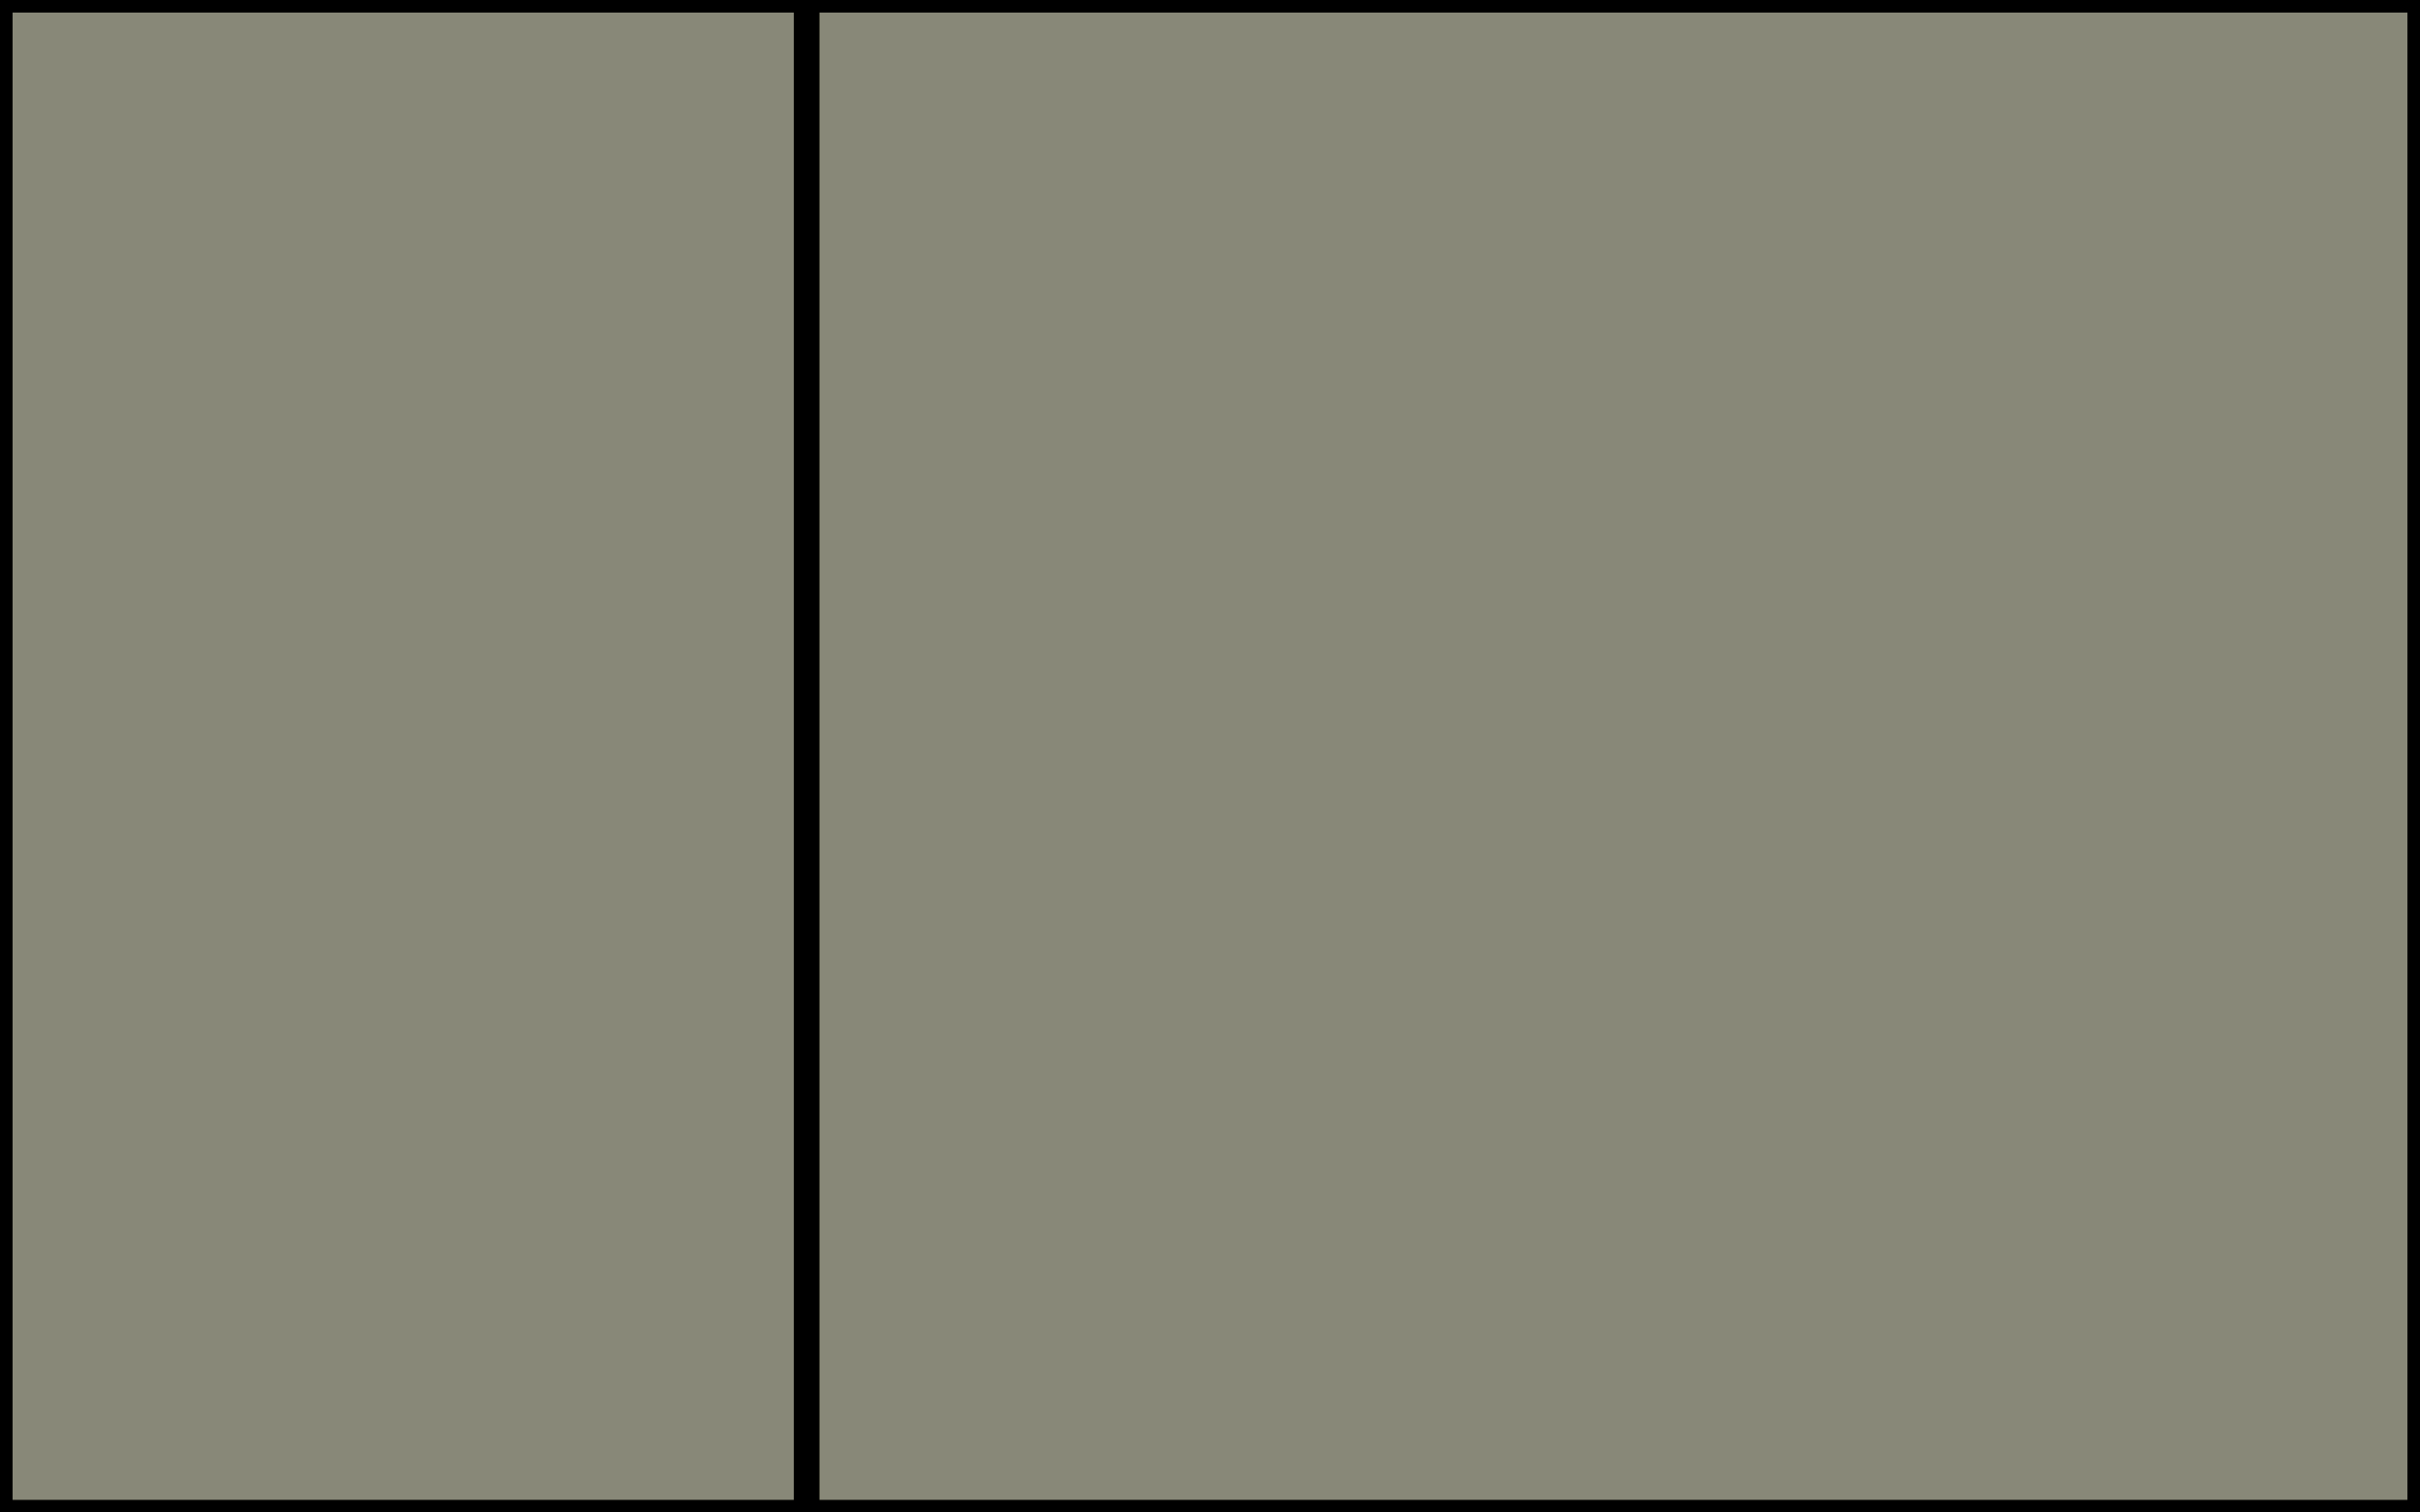 <?xml version="1.0" encoding="UTF-8" standalone="no"?>
<svg
   xmlns:dc="http://purl.org/dc/elements/1.1/"
   xmlns:cc="http://creativecommons.org/ns#"
   xmlns:rdf="http://www.w3.org/1999/02/22-rdf-syntax-ns#"
   xmlns:svg="http://www.w3.org/2000/svg"
   xmlns="http://www.w3.org/2000/svg"
   version="1.1"
   id="svg4696"
   viewBox="0 0 192 120"
   height="120"
   width="192">
  <rect x="0" y="0" width="192" height="120" fill="#808080" stroke="none"/>
  <defs
     id="defs4698" />
  <g
     style="display:none"
     transform="translate(0,-932.362)"
     id="layer1">
    <rect
       y="937.362"
       x="3"
       height="110"
       width="186"
       id="rect5246"
       style="opacity:1;fill:#0000ff;fill-opacity:0.064;fill-rule:nonzero;stroke:#000000;stroke-width:2;stroke-miterlimit:4;stroke-dasharray:none;stroke-opacity:1" />
  </g>
  <g
     style="display:none"
     id="layer3">
    <rect
       y="5"
       x="3"
       height="110"
       width="90"
       id="rect5269"
       style="opacity:1;fill:#0000ff;fill-opacity:0.064;fill-rule:nonzero;stroke:#000000;stroke-width:2;stroke-miterlimit:4;stroke-dasharray:none;stroke-opacity:1" />
    <rect
       y="5"
       x="99"
       height="110"
       width="90"
       id="rect5271"
       style="opacity:1;fill:#0000ff;fill-opacity:0.064;fill-rule:nonzero;stroke:#000000;stroke-width:2;stroke-miterlimit:4;stroke-dasharray:none;stroke-opacity:1" />
  </g>
  <g
     style="display:none"
     id="layer4">
    <rect
       y="5"
       x="3"
       height="110"
       width="122"
       id="rect5274"
       style="opacity:1;fill:#0000ff;fill-opacity:0.064;fill-rule:nonzero;stroke:#000000;stroke-width:2;stroke-miterlimit:4;stroke-dasharray:none;stroke-opacity:1" />
    <rect
       y="5"
       x="131"
       height="110"
       width="58"
       id="rect5276"
       style="opacity:1;fill:#0000ff;fill-opacity:0.064;fill-rule:nonzero;stroke:#000000;stroke-width:2;stroke-miterlimit:4;stroke-dasharray:none;stroke-opacity:1" />
  </g>
  <g
     style="display:none"
     id="layer5">
    <rect
       y="5"
       x="3"
       height="110"
       width="58"
       id="rect5279"
       style="opacity:1;fill:#0000ff;fill-opacity:0.064;fill-rule:nonzero;stroke:#000000;stroke-width:2;stroke-miterlimit:4;stroke-dasharray:none;stroke-opacity:1" />
    <rect
       y="5"
       x="67"
       height="110"
       width="122"
       id="rect5281"
       style="opacity:1;fill:#0000ff;fill-opacity:0.064;fill-rule:nonzero;stroke:#000000;stroke-width:2;stroke-miterlimit:4;stroke-dasharray:none;stroke-opacity:1" />
  </g>
  <g
     style="display:none"
     id="layer6">
    <rect
       y="5"
       x="3"
       height="110"
       width="58"
       id="rect5284"
       style="opacity:1;fill:#0000ff;fill-opacity:0.064;fill-rule:nonzero;stroke:#000000;stroke-width:2;stroke-miterlimit:4;stroke-dasharray:none;stroke-opacity:1" />
    <rect
       y="5"
       x="67"
       height="110"
       width="58"
       id="rect5288"
       style="opacity:1;fill:#0000ff;fill-opacity:0.064;fill-rule:nonzero;stroke:#000000;stroke-width:2;stroke-miterlimit:4;stroke-dasharray:none;stroke-opacity:1" />
    <rect
       y="5"
       x="131"
       height="110"
       width="58"
       id="rect5290"
       style="opacity:1;fill:#0000ff;fill-opacity:0.064;fill-rule:nonzero;stroke:#000000;stroke-width:2;stroke-miterlimit:4;stroke-dasharray:none;stroke-opacity:1" />
  </g>
  <g
     style="display:none"
     id="layer7">
    <rect
       y="5"
       x="3"
       height="110"
       width="42"
       id="rect5293"
       style="opacity:1;fill:#0000ff;fill-opacity:0.064;fill-rule:nonzero;stroke:#000000;stroke-width:2;stroke-miterlimit:4;stroke-dasharray:none;stroke-opacity:1" />
    <rect
       y="5"
       x="51"
       height="110"
       width="42"
       id="rect5295"
       style="opacity:1;fill:#0000ff;fill-opacity:0.064;fill-rule:nonzero;stroke:#000000;stroke-width:2;stroke-miterlimit:4;stroke-dasharray:none;stroke-opacity:1" />
    <rect
       y="5"
       x="99"
       height="110"
       width="42"
       id="rect5297"
       style="opacity:1;fill:#0000ff;fill-opacity:0.064;fill-rule:nonzero;stroke:#000000;stroke-width:2;stroke-miterlimit:4;stroke-dasharray:none;stroke-opacity:1" />
    <rect
       y="5"
       x="147"
       height="110"
       width="42"
       id="rect5299"
       style="opacity:1;fill:#0000ff;fill-opacity:0.064;fill-rule:nonzero;stroke:#000000;stroke-width:2;stroke-miterlimit:4;stroke-dasharray:none;stroke-opacity:1" />
  </g>
  <g
     style="display:none"
     id="layer8">
    <rect
       y="5"
       x="3"
       height="110"
       width="42"
       id="rect5302"
       style="opacity:1;fill:#0000ff;fill-opacity:0.064;fill-rule:nonzero;stroke:#000000;stroke-width:2;stroke-miterlimit:4;stroke-dasharray:none;stroke-opacity:1" />
    <rect
       y="5"
       x="51"
       height="110"
       width="90"
       id="rect5304"
       style="opacity:1;fill:#0000ff;fill-opacity:0.064;fill-rule:nonzero;stroke:#000000;stroke-width:2;stroke-miterlimit:4;stroke-dasharray:none;stroke-opacity:1" />
    <rect
       y="5"
       x="147"
       height="110"
       width="42"
       id="rect5306"
       style="opacity:1;fill:#0000ff;fill-opacity:0.064;fill-rule:nonzero;stroke:#000000;stroke-width:2;stroke-miterlimit:4;stroke-dasharray:none;stroke-opacity:1" />
  </g>
  <g
     style="display:none"
     id="layer9">
    <rect
       y="1.4210855e-14"
       x="0"
       height="120"
       width="192"
       id="rect5402"
       style="opacity:1;fill:#ffff00;fill-opacity:0.064;fill-rule:nonzero;stroke:#000000;stroke-width:2;stroke-miterlimit:4;stroke-dasharray:none;stroke-opacity:1" />
  </g>
  <g
     style="display:none"
     id="layer10">
    <rect
       y="1.4210855e-14"
       x="0"
       height="120"
       width="96"
       id="rect5398"
       style="opacity:1;fill:#ffff00;fill-opacity:0.064;fill-rule:nonzero;stroke:#000000;stroke-width:2;stroke-miterlimit:4;stroke-dasharray:none;stroke-opacity:1" />
    <rect
       y="1.4210855e-14"
       x="96"
       height="120"
       width="96"
       id="rect5400"
       style="opacity:1;fill:#ffff00;fill-opacity:0.064;fill-rule:nonzero;stroke:#000000;stroke-width:2;stroke-miterlimit:4;stroke-dasharray:none;stroke-opacity:1" />
  </g>
  <g
     style="display:none"
     id="layer11">
    <rect
       y="1.4210855e-14"
       x="0"
       height="120"
       width="128"
       id="rect5394"
       style="opacity:1;fill:#ffff00;fill-opacity:0.064;fill-rule:nonzero;stroke:#000000;stroke-width:2;stroke-miterlimit:4;stroke-dasharray:none;stroke-opacity:1" />
    <rect
       y="1.4210855e-14"
       x="128"
       height="120"
       width="64"
       id="rect5396"
       style="opacity:1;fill:#ffff00;fill-opacity:0.064;fill-rule:nonzero;stroke:#000000;stroke-width:2;stroke-miterlimit:4;stroke-dasharray:none;stroke-opacity:1" />
  </g>
  <g
     style="display:inline"
     id="layer12">
    <rect
       y="1.4210855e-14"
       x="0"
       height="120"
       width="64"
       id="rect5390"
       style="opacity:1;fill:#ffff00;fill-opacity:0.064;fill-rule:nonzero;stroke:#000000;stroke-width:2;stroke-miterlimit:4;stroke-dasharray:none;stroke-opacity:1" />
    <rect
       y="1.4210855e-14"
       x="64"
       height="120"
       width="128"
       id="rect5392"
       style="opacity:1;fill:#ffff00;fill-opacity:0.064;fill-rule:nonzero;stroke:#000000;stroke-width:2;stroke-miterlimit:4;stroke-dasharray:none;stroke-opacity:1" />
  </g>
  <g
     style="display:none"
     id="layer13">
    <rect
       y="1.4210855e-14"
       x="0"
       height="120"
       width="64"
       id="rect5384"
       style="opacity:1;fill:#ffff00;fill-opacity:0.064;fill-rule:nonzero;stroke:#000000;stroke-width:2;stroke-miterlimit:4;stroke-dasharray:none;stroke-opacity:1" />
    <rect
       y="1.4210855e-14"
       x="64"
       height="120"
       width="64"
       id="rect5386"
       style="opacity:1;fill:#ffff00;fill-opacity:0.064;fill-rule:nonzero;stroke:#000000;stroke-width:2;stroke-miterlimit:4;stroke-dasharray:none;stroke-opacity:1" />
    <rect
       y="1.4210855e-14"
       x="128"
       height="120"
       width="64"
       id="rect5388"
       style="opacity:1;fill:#ffff00;fill-opacity:0.064;fill-rule:nonzero;stroke:#000000;stroke-width:2;stroke-miterlimit:4;stroke-dasharray:none;stroke-opacity:1" />
  </g>
  <g
     style="display:none"
     id="layer14">
    <rect
       y="1.4210855e-14"
       x="0"
       height="120"
       width="48"
       id="rect5376"
       style="opacity:1;fill:#ffff00;fill-opacity:0.064;fill-rule:nonzero;stroke:#000000;stroke-width:2;stroke-miterlimit:4;stroke-dasharray:none;stroke-opacity:1" />
    <rect
       y="1.4210855e-14"
       x="48"
       height="120"
       width="48"
       id="rect5378"
       style="opacity:1;fill:#ffff00;fill-opacity:0.064;fill-rule:nonzero;stroke:#000000;stroke-width:2;stroke-miterlimit:4;stroke-dasharray:none;stroke-opacity:1" />
    <rect
       y="1.4210855e-14"
       x="96"
       height="120"
       width="48"
       id="rect5380"
       style="opacity:1;fill:#ffff00;fill-opacity:0.064;fill-rule:nonzero;stroke:#000000;stroke-width:2;stroke-miterlimit:4;stroke-dasharray:none;stroke-opacity:1" />
    <rect
       y="1.4210855e-14"
       x="144"
       height="120"
       width="48"
       id="rect5382"
       style="opacity:1;fill:#ffff00;fill-opacity:0.064;fill-rule:nonzero;stroke:#000000;stroke-width:2;stroke-miterlimit:4;stroke-dasharray:none;stroke-opacity:1" />
  </g>
  <g
     style="display:none"
     id="layer15">
    <rect
       y="1.4210855e-14"
       x="0"
       height="120"
       width="128"
       id="rect5405"
       style="opacity:1;fill:#ffff00;fill-opacity:0.064;fill-rule:nonzero;stroke:#000000;stroke-width:2;stroke-miterlimit:4;stroke-dasharray:none;stroke-opacity:1" />
    <rect
       y="1.4210855e-14"
       x="128"
       height="60"
       width="64"
       id="rect5407"
       style="opacity:1;fill:#ffff00;fill-opacity:0.064;fill-rule:nonzero;stroke:#000000;stroke-width:2;stroke-miterlimit:4;stroke-dasharray:none;stroke-opacity:1" />
    <rect
       y="60"
       x="128"
       height="60"
       width="64"
       id="rect5409"
       style="opacity:1;fill:#ffff00;fill-opacity:0.064;fill-rule:nonzero;stroke:#000000;stroke-width:2;stroke-miterlimit:4;stroke-dasharray:none;stroke-opacity:1" />
  </g>
  <g
     style="display:none"
     id="layer16">
    <rect
       y="1.4210855e-14"
       x="0"
       height="60"
       width="64"
       id="rect5412"
       style="opacity:1;fill:#ffff00;fill-opacity:0.064;fill-rule:nonzero;stroke:#000000;stroke-width:2;stroke-miterlimit:4;stroke-dasharray:none;stroke-opacity:1" />
    <rect
       y="60"
       x="0"
       height="60"
       width="64"
       id="rect5414"
       style="opacity:1;fill:#ffff00;fill-opacity:0.064;fill-rule:nonzero;stroke:#000000;stroke-width:2;stroke-miterlimit:4;stroke-dasharray:none;stroke-opacity:1" />
    <rect
       y="1.4210855e-14"
       x="64"
       height="120"
       width="128"
       id="rect5416"
       style="opacity:1;fill:#ffff00;fill-opacity:0.064;fill-rule:nonzero;stroke:#000000;stroke-width:2;stroke-miterlimit:4;stroke-dasharray:none;stroke-opacity:1" />
  </g>
  <g
     style="display:none"
     id="layer17">
    <rect
       y="1.4210855e-14"
       x="0"
       height="120"
       width="48"
       id="rect5419"
       style="opacity:1;fill:#ffff00;fill-opacity:0.064;fill-rule:nonzero;stroke:#000000;stroke-width:2;stroke-miterlimit:4;stroke-dasharray:none;stroke-opacity:1" />
    <rect
       y="1.4210855e-14"
       x="48"
       height="120"
       width="96"
       id="rect5421"
       style="opacity:1;fill:#ffff00;fill-opacity:0.064;fill-rule:nonzero;stroke:#000000;stroke-width:2;stroke-miterlimit:4;stroke-dasharray:none;stroke-opacity:1" />
    <rect
       y="1.4210855e-14"
       x="144"
       height="120"
       width="48"
       id="rect5423"
       style="opacity:1;fill:#ffff00;fill-opacity:0.064;fill-rule:nonzero;stroke:#000000;stroke-width:2;stroke-miterlimit:4;stroke-dasharray:none;stroke-opacity:1" />
  </g>
</svg>
